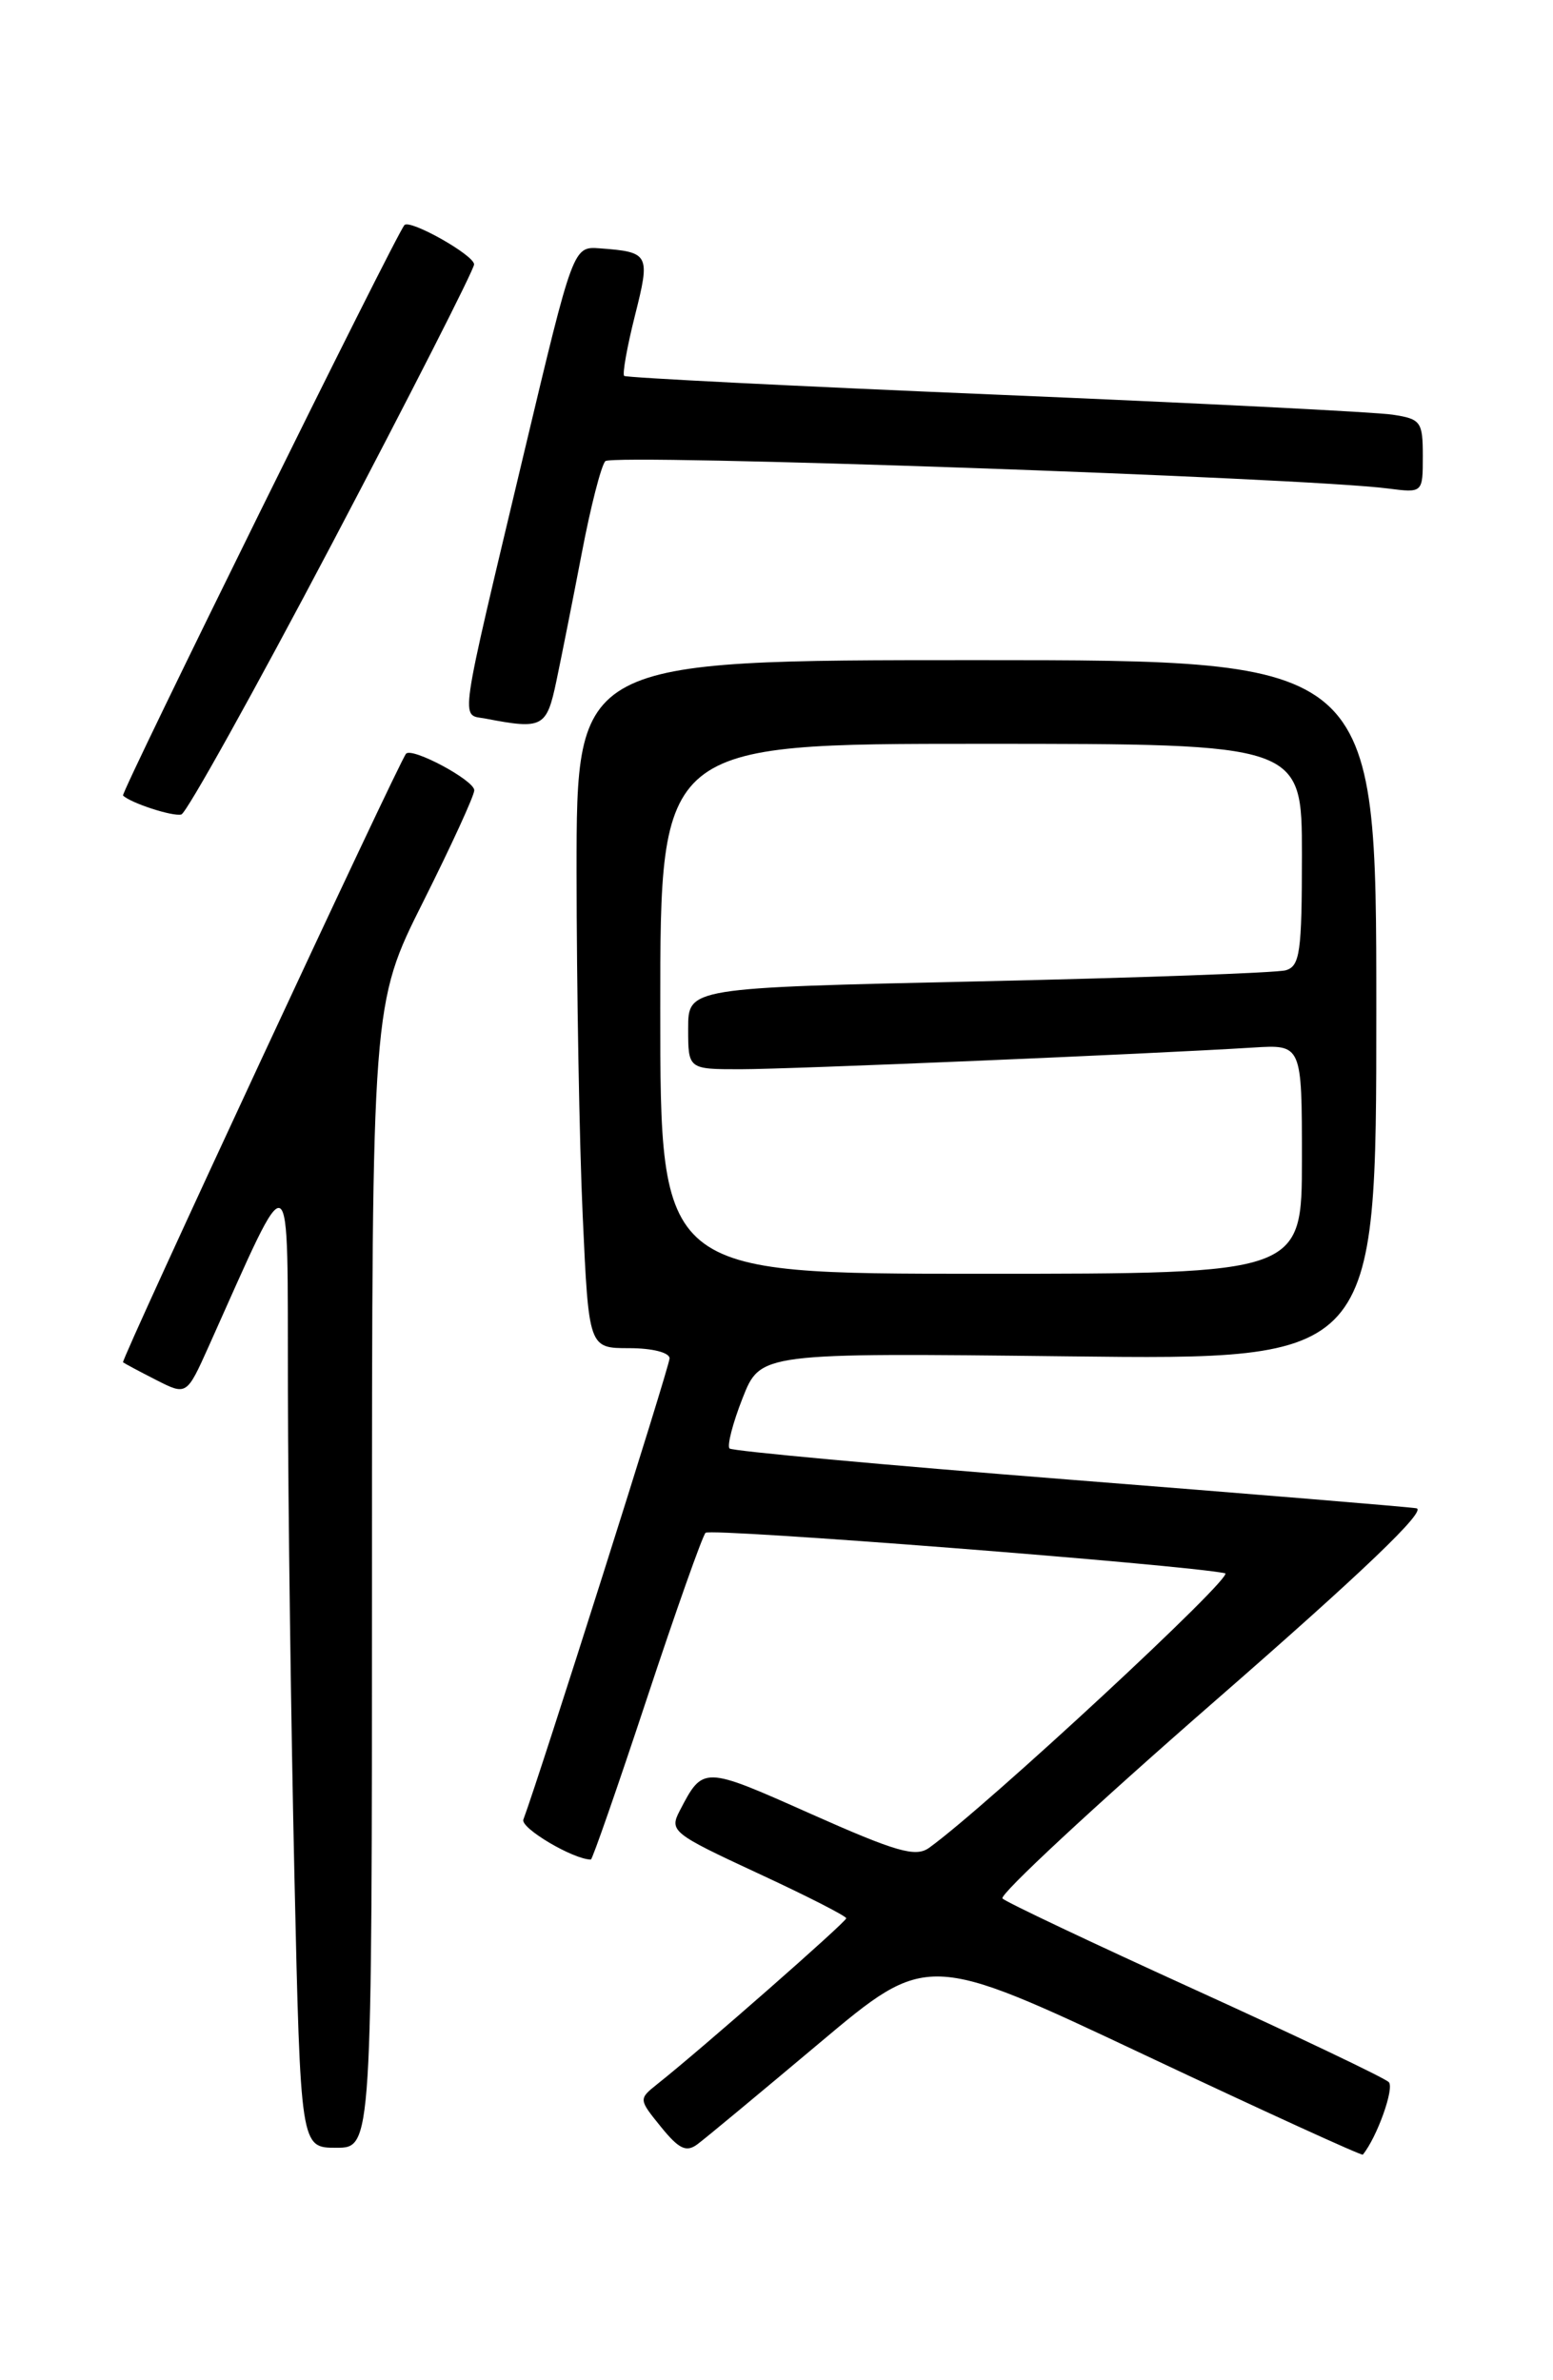<?xml version="1.0" encoding="UTF-8" standalone="no"?>
<!DOCTYPE svg PUBLIC "-//W3C//DTD SVG 1.1//EN" "http://www.w3.org/Graphics/SVG/1.1/DTD/svg11.dtd" >
<svg xmlns="http://www.w3.org/2000/svg" xmlns:xlink="http://www.w3.org/1999/xlink" version="1.1" viewBox="0 0 167 256">
 <g >
 <path fill="currentColor"
d=" M 88.10 219.75 C 99.71 209.99 99.71 209.99 123.03 220.99 C 135.85 227.04 146.44 231.88 146.55 231.74 C 148.07 229.89 149.97 224.57 149.34 223.94 C 148.88 223.48 139.50 219.01 128.50 214.00 C 117.50 208.99 108.18 204.58 107.80 204.19 C 107.41 203.81 117.67 194.27 130.59 183.00 C 146.61 169.03 153.52 162.41 152.30 162.22 C 151.31 162.06 134.41 160.67 114.74 159.12 C 95.07 157.57 78.74 156.07 78.45 155.79 C 78.17 155.50 78.79 153.07 79.85 150.38 C 81.77 145.50 81.77 145.50 114.88 145.88 C 148.00 146.27 148.00 146.27 148.00 108.63 C 148.00 71.00 148.00 71.00 105.00 71.00 C 62.00 71.00 62.00 71.00 62.00 93.75 C 62.01 106.26 62.30 122.91 62.66 130.75 C 63.31 145.00 63.31 145.00 67.66 145.00 C 70.14 145.00 72.00 145.47 72.00 146.10 C 72.00 146.97 58.02 191.06 56.28 195.70 C 55.93 196.61 61.66 200.00 63.54 200.00 C 63.70 200.00 66.40 192.24 69.54 182.75 C 72.68 173.26 75.53 165.21 75.87 164.86 C 76.39 164.32 127.34 168.29 131.74 169.21 C 132.87 169.45 106.08 194.30 99.91 198.74 C 98.46 199.78 96.41 199.19 87.15 195.07 C 75.59 189.92 75.61 189.92 73.09 194.76 C 71.96 196.93 72.31 197.21 81.46 201.46 C 86.71 203.89 91.00 206.08 91.00 206.32 C 91.00 206.71 75.45 220.37 70.71 224.13 C 68.66 225.77 68.66 225.77 71.08 228.76 C 73.01 231.14 73.80 231.52 75.00 230.62 C 75.83 230.01 81.72 225.11 88.10 219.75 Z  M 40.00 169.48 C 40.00 107.97 40.00 107.97 45.50 97.00 C 48.52 90.97 51.00 85.57 51.00 85.00 C 51.00 83.92 44.29 80.33 43.66 81.07 C 42.88 81.98 12.97 146.30 13.23 146.52 C 13.38 146.64 14.98 147.50 16.79 148.42 C 20.07 150.09 20.07 150.09 22.45 144.79 C 31.59 124.42 30.90 124.04 30.96 149.50 C 30.98 162.15 31.30 185.66 31.66 201.75 C 32.32 231.00 32.32 231.00 36.16 231.00 C 40.00 231.00 40.00 231.00 40.00 169.48 Z  M 35.73 58.42 C 44.10 42.51 50.96 29.02 50.98 28.44 C 51.00 27.45 44.08 23.55 43.49 24.21 C 42.57 25.22 12.95 85.28 13.23 85.56 C 14.03 86.36 18.58 87.85 19.50 87.60 C 20.05 87.46 27.35 74.33 35.73 58.42 Z  M 59.83 73.25 C 60.38 70.64 61.61 64.45 62.56 59.50 C 63.50 54.55 64.64 50.10 65.09 49.60 C 65.83 48.77 140.21 51.37 149.25 52.54 C 153.00 53.02 153.00 53.02 153.00 49.06 C 153.00 45.35 152.79 45.06 149.75 44.60 C 147.96 44.32 128.72 43.35 107.00 42.44 C 85.28 41.53 67.33 40.62 67.12 40.43 C 66.91 40.23 67.43 37.32 68.27 33.97 C 69.95 27.32 69.84 27.11 64.50 26.71 C 61.64 26.50 61.64 26.50 56.40 48.50 C 49.20 78.77 49.49 76.77 52.22 77.29 C 58.36 78.47 58.78 78.25 59.83 73.25 Z  M 71.00 108.50 C 71.00 80.00 71.00 80.00 105.50 80.00 C 140.00 80.00 140.00 80.00 140.00 91.93 C 140.00 102.44 139.79 103.92 138.25 104.36 C 137.29 104.63 122.44 105.17 105.25 105.55 C 74.00 106.24 74.00 106.24 74.00 110.62 C 74.00 115.00 74.00 115.00 79.62 115.00 C 84.98 115.00 123.65 113.36 134.75 112.67 C 140.00 112.34 140.00 112.34 140.00 124.67 C 140.00 137.00 140.00 137.00 105.50 137.00 C 71.00 137.00 71.00 137.00 71.00 108.50 Z "/>
</g>
</svg>
